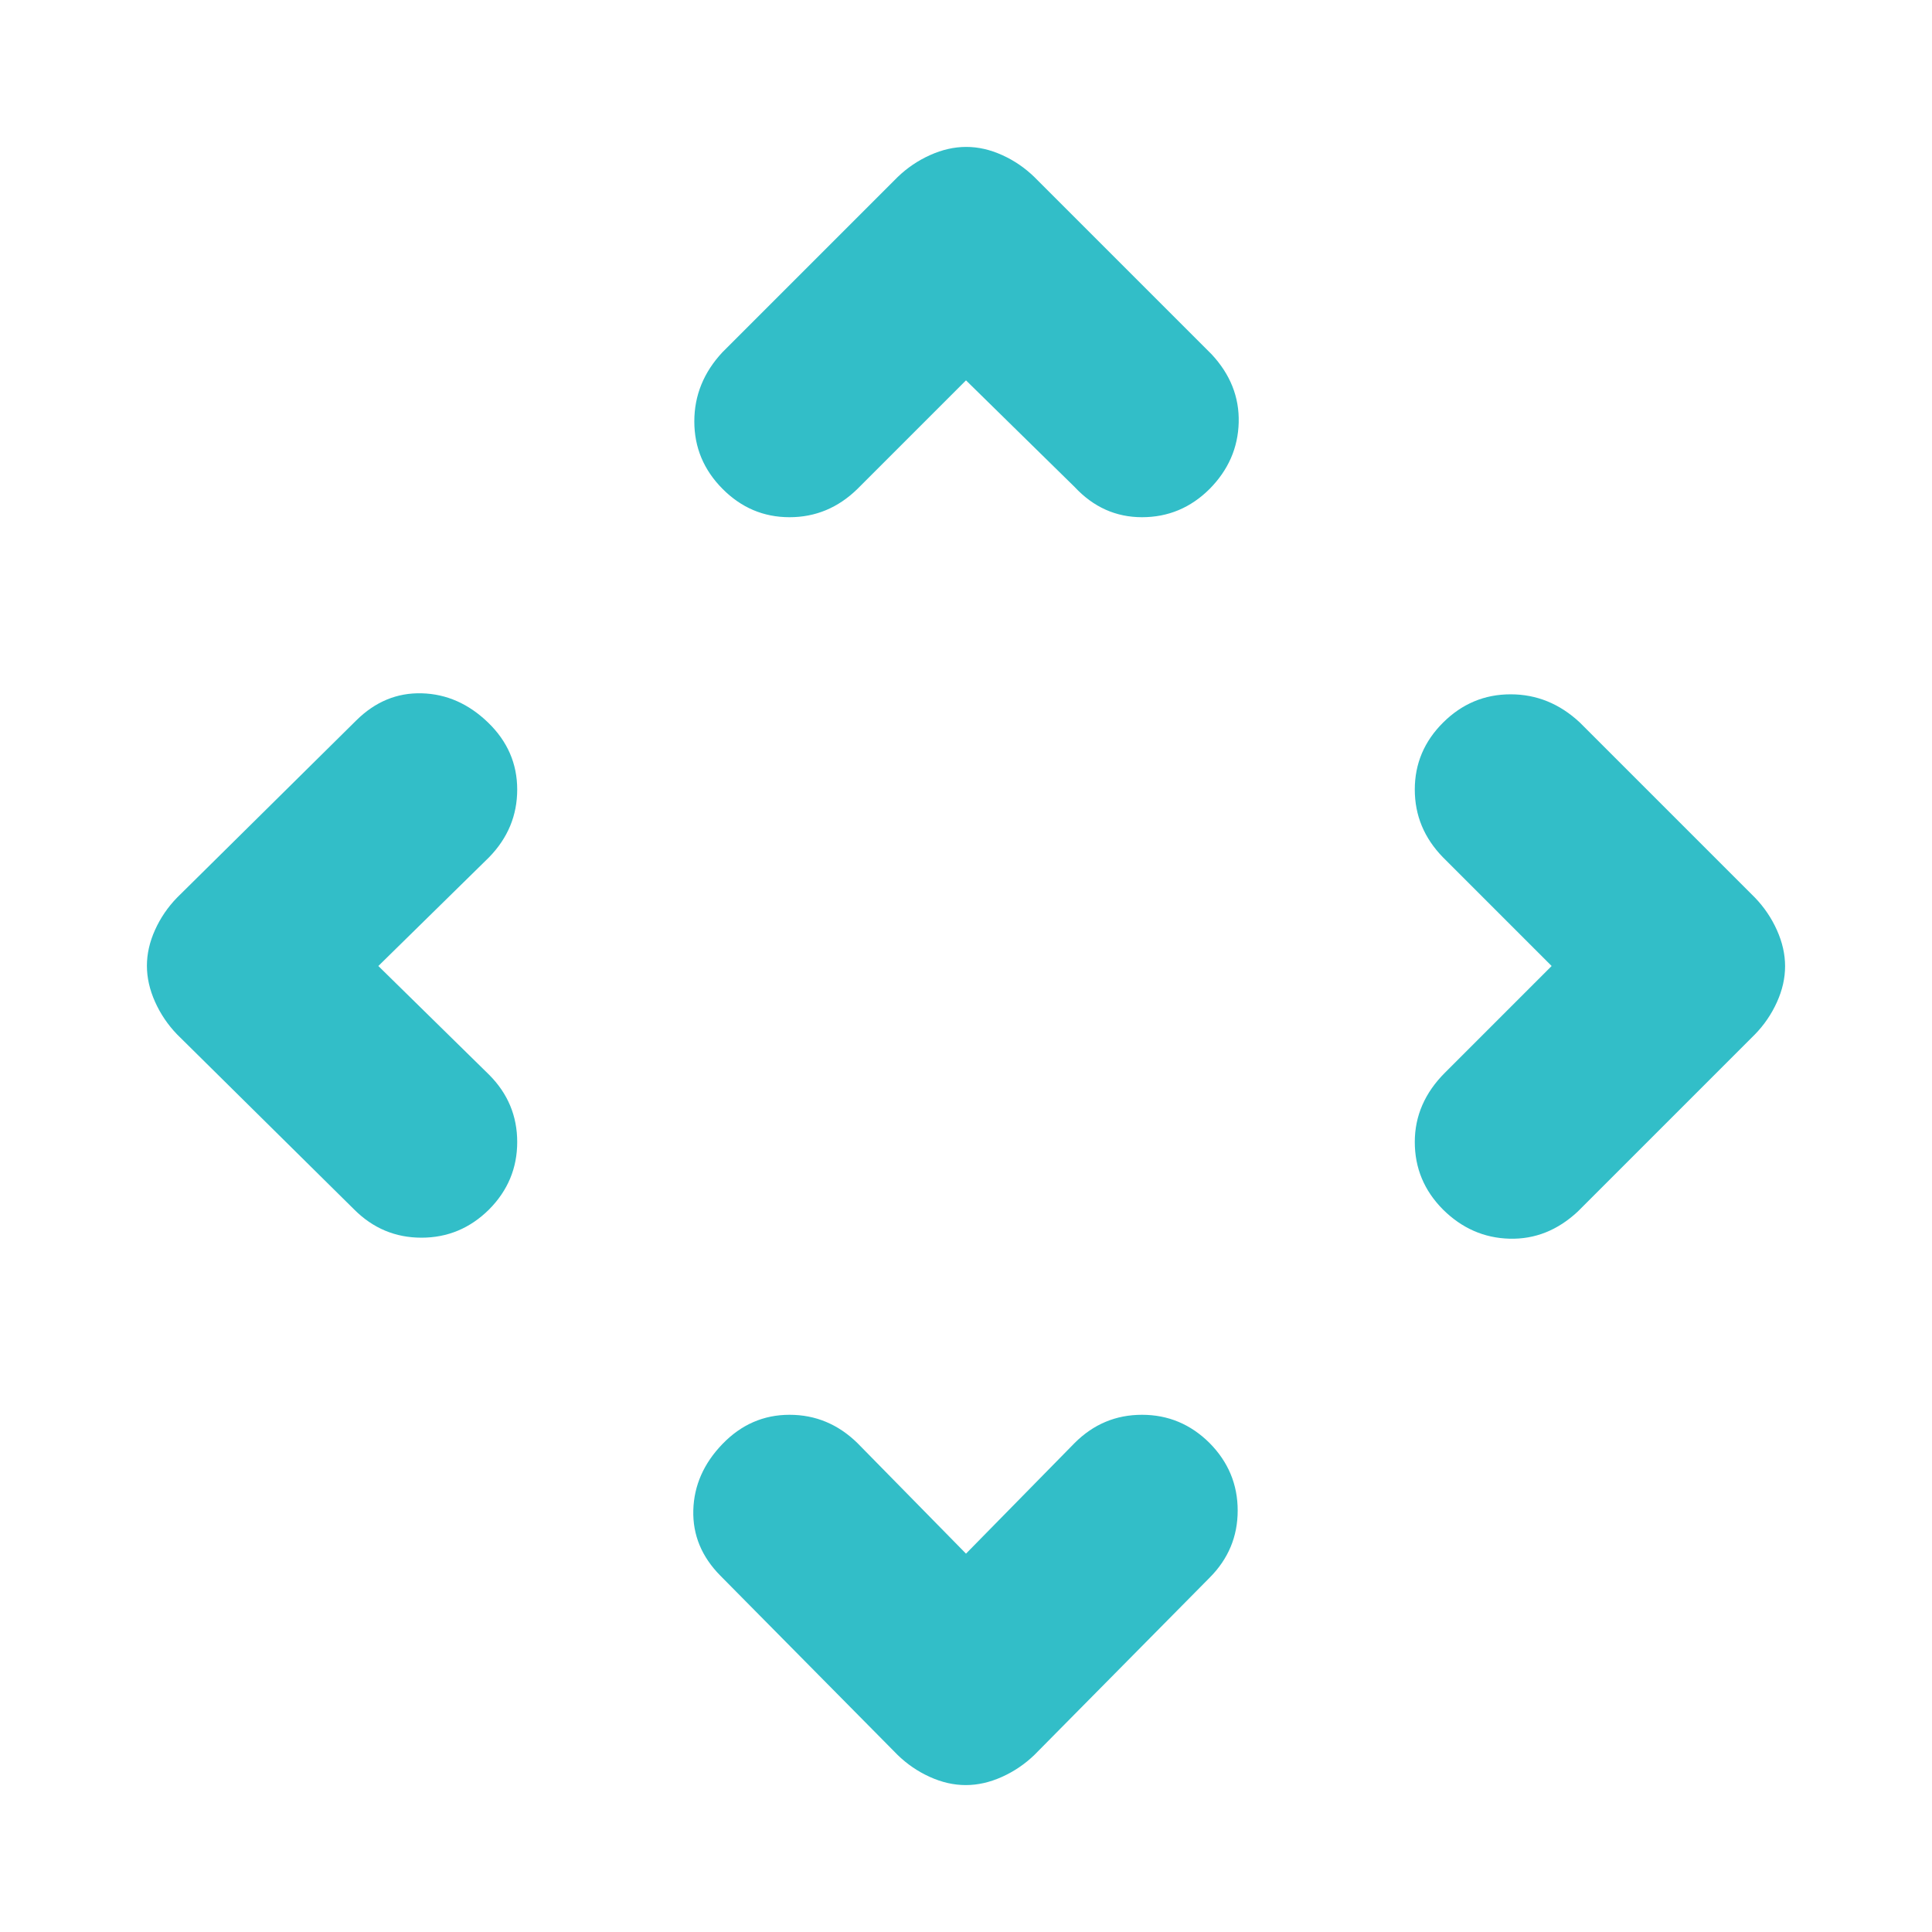 <svg height="48" viewBox="0 -960 960 960" width="48" xmlns="http://www.w3.org/2000/svg"><path fill="rgb(50, 190, 200)" d="m480-188 54-55q14-14 33.45-14 19.46 0 33.55 14 14 14.13 14 33.57 0 19.43-14 33.43l-87 88q-7.17 6.91-16.19 10.95-9.03 4.05-17.92 4.05-8.89 0-17.84-4.05-8.95-4.04-16.05-10.95l-88-89q-14-14.13-13.5-32.57.5-18.43 14.5-32.93t33.32-14.5q19.32 0 33.68 14zm-292-292 55 54q14 14 14 33.45 0 19.46-14 33.55-14.13 14-33.57 14-19.43 0-33.43-14l-88-87q-6.91-7.17-10.95-16.19-4.05-9.03-4.05-17.92 0-8.89 4.05-17.84 4.04-8.95 10.95-16.05l89-88q14.13-14 32.57-13.5 18.43.5 32.93 14.5t14.5 33.32q0 19.32-14 33.68zm583 0-54-54q-14-14.36-14-33.68t14.11-33.32q14.1-14 33.5-14 19.39 0 34.39 14l87 87q6.91 7.17 10.95 16.19 4.05 9.03 4.05 17.92 0 8.89-4.05 17.84-4.04 8.95-10.95 16.05l-88 88q-15 14-33.93 13.5-18.94-.5-33.07-14.5-14-14.09-14-33.55 0-19.45 15-34.45zm-291-291-54 54q-14.36 14-33.68 14t-33.32-14.11q-14-14.1-14-33.5 0-19.39 14-34.39l87-87q7.17-6.91 16.19-10.95 9.03-4.05 17.92-4.05 8.89 0 17.84 4.05 8.95 4.04 16.05 10.95l88 88q14 15 13.5 33.93-.5 18.94-14.5 33.07-14.09 14-33.55 14-19.45 0-33.45-15z"/></svg>
